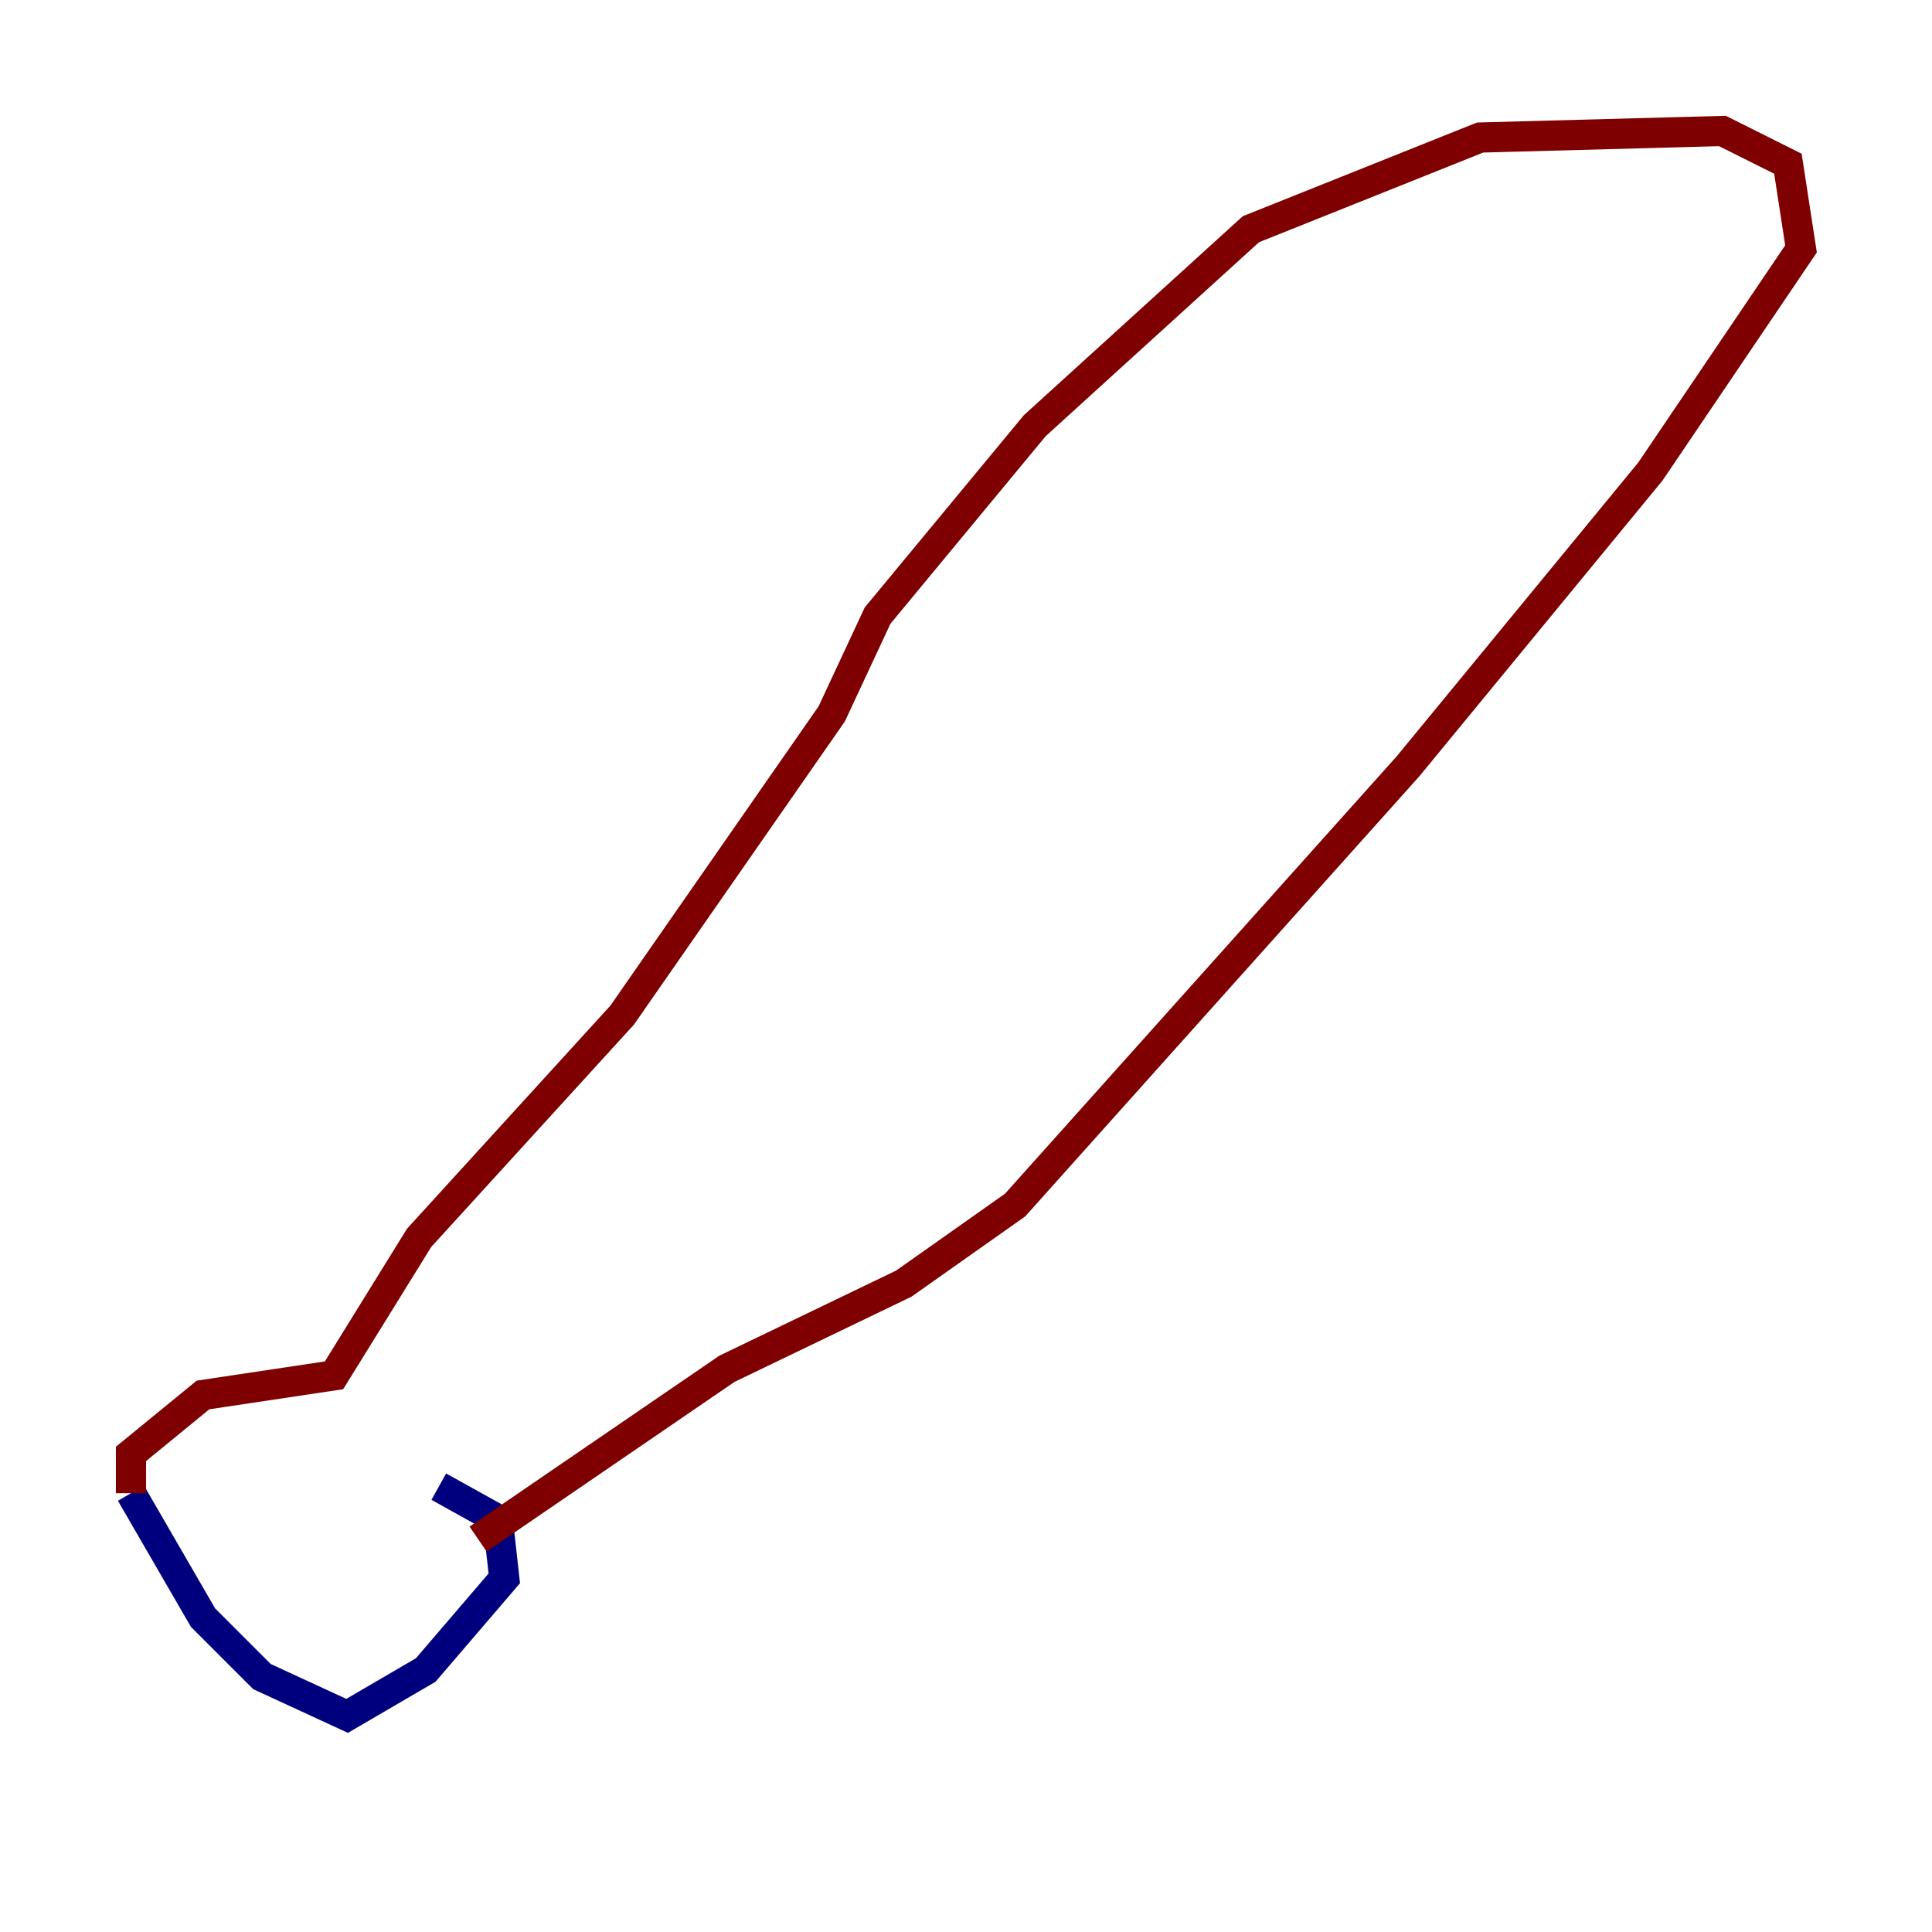 <?xml version="1.0" encoding="utf-8" ?>
<svg baseProfile="tiny" height="128" version="1.2" viewBox="0,0,128,128" width="128" xmlns="http://www.w3.org/2000/svg" xmlns:ev="http://www.w3.org/2001/xml-events" xmlns:xlink="http://www.w3.org/1999/xlink"><defs /><polyline fill="none" points="8.678,98.929 13.451,107.173 17.356,111.078 22.997,113.681 28.203,110.644 33.41,104.57 32.976,100.664 29.071,98.495" stroke="#00007f" stroke-width="2" /><polyline fill="none" points="8.678,98.929 8.678,96.325 13.451,92.42 22.129,91.119 27.77,82.007 41.22,67.254 55.105,47.295 58.142,40.786 68.556,28.203 82.875,15.186 98.061,9.112 114.115,8.678 118.454,10.848 119.322,16.488 109.342,31.241 93.288,50.766 67.254,79.837 59.878,85.044 48.163,90.685 31.675,101.966" stroke="#7f0000" stroke-width="2" /></svg>